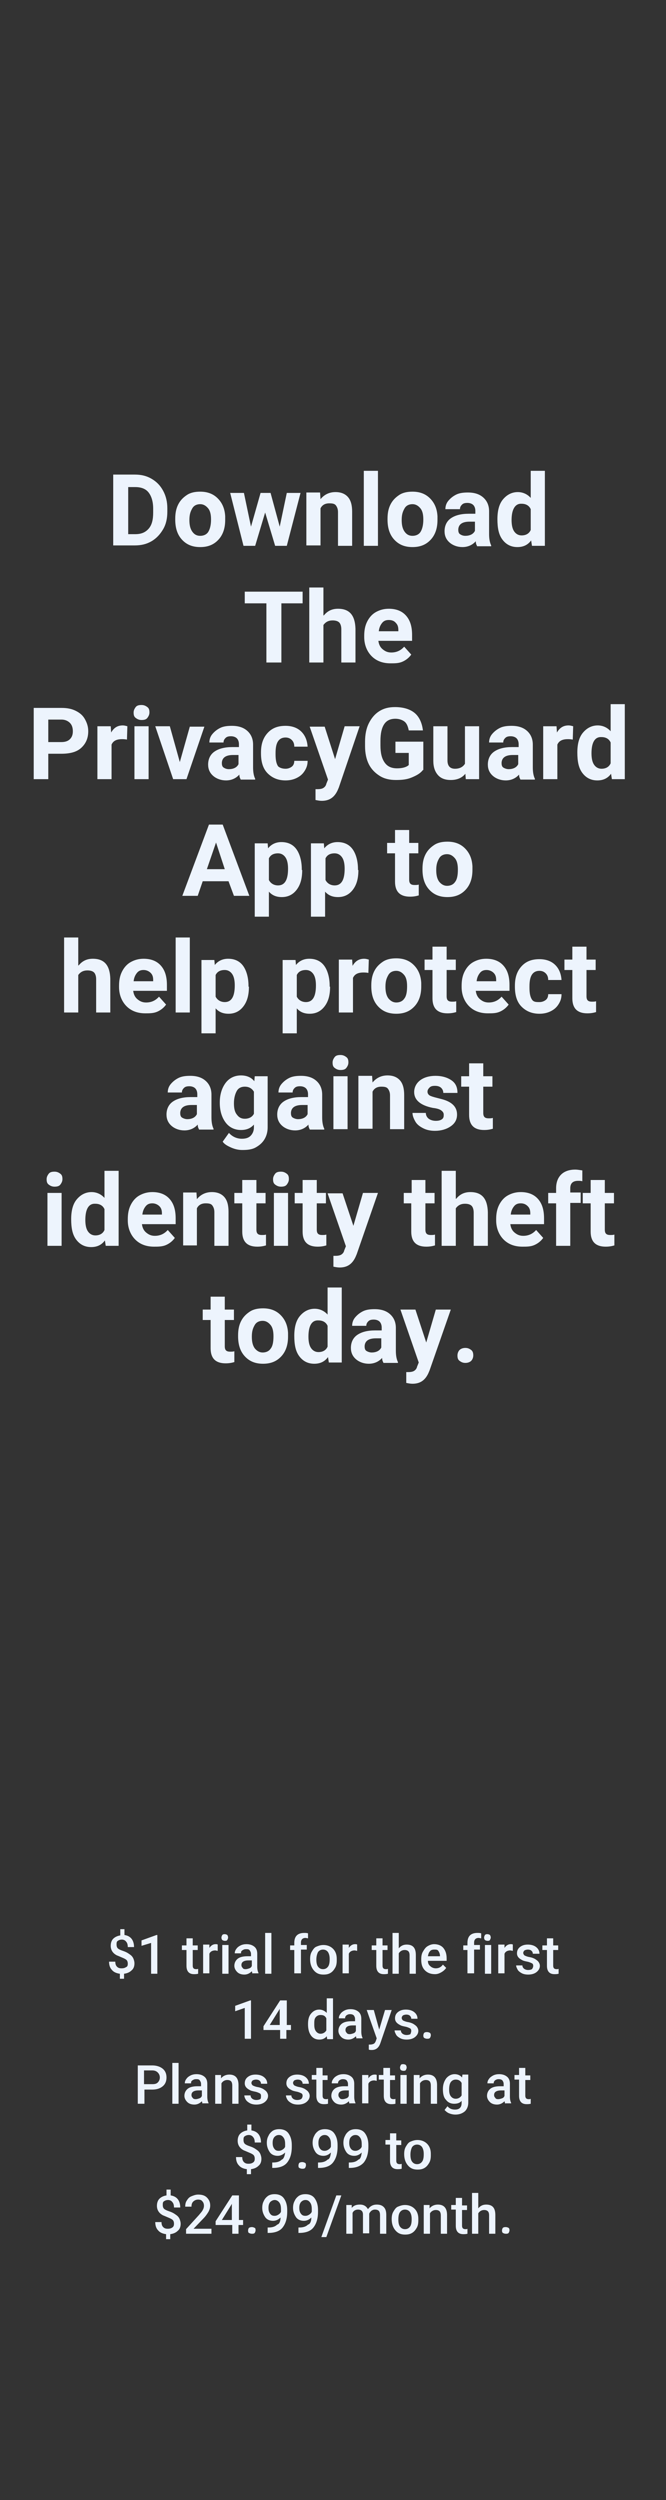 <svg id="Layer_1" xmlns="http://www.w3.org/2000/svg" viewBox="0 0 160 600"><rect x="0" y="0" width="160" height="600" fill="#333333" stroke="none"/><style>.st0{fill:#edf4fd}</style><path class="st0" d="M27.2 131v-17.1h5.2c1.5 0 2.8.3 4 1s2.1 1.6 2.8 2.9 1 2.7 1 4.2v.8c0 1.6-.3 3-1 4.2s-1.6 2.2-2.8 2.9-2.5 1-4 1h-5.2zm3.6-14.2v11.4h1.7c1.4 0 2.4-.4 3.2-1.3s1.1-2.2 1.1-3.9v-.9c0-1.7-.4-3-1.1-3.9s-1.8-1.3-3.2-1.3h-1.7zM42.1 124.5c0-1.3.2-2.4.7-3.4s1.2-1.7 2.1-2.3 2-.8 3.2-.8c1.7 0 3.1.5 4.2 1.6s1.7 2.5 1.8 4.3v.9c0 1.9-.5 3.5-1.6 4.7s-2.5 1.8-4.4 1.8-3.3-.6-4.4-1.8-1.6-2.8-1.6-4.8v-.2zm3.4.3c0 1.2.2 2.1.7 2.8s1.1 1 1.9 1c.8 0 1.5-.3 1.9-.9s.7-1.6.7-3c0-1.2-.2-2.1-.7-2.7s-1.1-1-1.9-1c-.8 0-1.5.3-1.9 1s-.7 1.4-.7 2.8zM67.2 126.4l1.7-8.1h3.3L68.9 131h-2.8l-2.4-8-2.4 8h-2.8l-3.2-12.7h3.3l1.7 8.1 2.3-8.1H65l2.2 8.1zM76.9 118.3l.1 1.5c.9-1.1 2.1-1.7 3.6-1.7 1.3 0 2.3.4 3 1.2s1 2 1 3.5v8.2h-3.4v-8.1c0-.7-.2-1.2-.5-1.6s-.8-.5-1.6-.5c-1 0-1.7.4-2.1 1.2v8.9h-3.4v-12.7h3.3zM90.8 131h-3.4v-18h3.4v18zM93.1 124.5c0-1.3.2-2.4.7-3.4s1.2-1.7 2.1-2.3 2-.8 3.2-.8c1.7 0 3.1.5 4.2 1.6s1.7 2.5 1.8 4.3v.9c0 1.9-.5 3.5-1.6 4.7s-2.5 1.8-4.4 1.8-3.3-.6-4.4-1.8-1.6-2.8-1.6-4.8v-.2zm3.4.3c0 1.2.2 2.1.7 2.8s1.1 1 1.9 1c.8 0 1.5-.3 1.9-.9s.7-1.6.7-3c0-1.2-.2-2.1-.7-2.7s-1.1-1-1.9-1c-.8 0-1.5.3-1.9 1s-.7 1.4-.7 2.8zM114.6 131c-.2-.3-.3-.7-.3-1.1-.8.9-1.9 1.4-3.2 1.4-1.2 0-2.3-.4-3.1-1.1s-1.2-1.6-1.2-2.7c0-1.3.5-2.4 1.5-3.1s2.4-1.1 4.3-1.1h1.6v-.7c0-.6-.2-1.1-.5-1.4s-.8-.5-1.4-.5c-.6 0-1 .1-1.3.4s-.5.6-.5 1.1H107c0-.7.2-1.4.7-2s1.1-1.1 1.9-1.5 1.8-.5 2.8-.5c1.6 0 2.8.4 3.7 1.2s1.4 1.9 1.4 3.3v5.5c0 1.2.2 2.1.5 2.7v.2h-3.4zm-2.8-2.4c.5 0 1-.1 1.4-.3s.7-.5.9-.9v-2.2h-1.3c-1.7 0-2.6.6-2.7 1.8v.2c0 .4.1.8.4 1s.7.4 1.3.4zM119.5 124.6c0-2 .4-3.6 1.3-4.7s2.1-1.8 3.6-1.8c1.2 0 2.3.5 3.1 1.4V113h3.4v18h-3.1l-.2-1.3c-.8 1.1-1.9 1.6-3.3 1.6-1.5 0-2.7-.6-3.6-1.8s-1.2-2.8-1.2-4.9zm3.4.2c0 1.2.2 2.1.6 2.7s1 1 1.8 1c1 0 1.8-.4 2.2-1.3v-5c-.4-.9-1.2-1.3-2.2-1.3-1.5-.1-2.4 1.3-2.4 3.9zM72.8 144.8h-5.2V159H64v-14.2h-5.2V142h13.9v2.8zM77.8 147.7c.9-1.1 2-1.6 3.4-1.6 2.8 0 4.1 1.6 4.2 4.8v8.1H82v-8c0-.7-.2-1.3-.5-1.6s-.8-.5-1.6-.5c-1 0-1.7.4-2.2 1.1v9h-3.4v-18h3.4v6.7zM93.8 159.2c-1.9 0-3.4-.6-4.5-1.7s-1.8-2.7-1.8-4.6v-.3c0-1.3.2-2.4.7-3.4s1.2-1.8 2.1-2.3 1.9-.8 3.1-.8c1.7 0 3.1.5 4.1 1.6s1.5 2.6 1.5 4.7v1.4h-8.1c.1.8.4 1.5 1 2s1.2.8 2.1.8c1.3 0 2.3-.5 3.1-1.4l1.7 1.9c-.5.7-1.2 1.3-2.1 1.7s-1.8.4-2.9.4zm-.4-10.4c-.7 0-1.2.2-1.6.7-.4.5-.7 1.1-.8 2h4.7v-.3c0-.8-.2-1.3-.6-1.7-.4-.5-1-.7-1.7-.7zM11.6 181v6H8.1v-17.1h6.7c1.3 0 2.4.2 3.4.7s1.7 1.1 2.2 2 .8 1.8.8 2.9c0 1.7-.6 3-1.7 4s-2.7 1.4-4.8 1.4h-3.1zm0-2.9h3.1c.9 0 1.6-.2 2.1-.7s.7-1.1.7-1.9c0-.8-.2-1.5-.7-2s-1.2-.8-2-.8h-3.2v5.4zM30.5 177.5c-.5-.1-.9-.1-1.2-.1-1.3 0-2.1.4-2.5 1.3v8.3h-3.4v-12.7h3.2l.1 1.5c.7-1.2 1.6-1.7 2.8-1.7.4 0 .7.1 1.1.2l-.1 3.2zM32.1 171c0-.5.2-.9.5-1.3s.8-.5 1.4-.5c.6 0 1 .2 1.4.5s.5.7.5 1.3c0 .5-.2.9-.5 1.3s-.8.5-1.4.5-1-.2-1.4-.5-.5-.7-.5-1.3zm3.6 16h-3.4v-12.7h3.4V187zM43.2 182.9l2.4-8.5h3.5L44.8 187h-3.2l-4.3-12.7h3.5l2.4 8.6zM57.8 187c-.2-.3-.3-.7-.3-1.1-.8.9-1.9 1.4-3.2 1.4-1.2 0-2.3-.4-3.1-1.1s-1.2-1.6-1.2-2.7c0-1.3.5-2.4 1.5-3.1s2.4-1.1 4.3-1.1h1.6v-.7c0-.6-.2-1.1-.5-1.4s-.8-.5-1.4-.5c-.6 0-1 .1-1.3.4s-.5.6-.5 1.1h-3.4c0-.7.2-1.4.7-2s1.1-1.1 1.9-1.5 1.8-.5 2.8-.5c1.6 0 2.8.4 3.7 1.2s1.4 1.9 1.4 3.3v5.5c0 1.2.2 2.1.5 2.7v.2h-3.5zm-2.8-2.4c.5 0 1-.1 1.4-.3s.7-.5.9-.9v-2.2H56c-1.7 0-2.6.6-2.7 1.8v.2c0 .4.1.8.4 1s.7.4 1.3.4zM68.6 184.5c.6 0 1.1-.2 1.5-.5s.6-.8.6-1.4h3.2c0 .9-.2 1.6-.7 2.4s-1.1 1.3-1.9 1.7-1.7.6-2.7.6c-1.8 0-3.2-.6-4.3-1.7s-1.6-2.7-1.6-4.8v-.2c0-2 .5-3.5 1.6-4.7s2.5-1.7 4.3-1.7c1.6 0 2.9.5 3.8 1.4s1.4 2.1 1.5 3.6h-3.2c0-.7-.2-1.2-.6-1.6-.4-.4-.9-.6-1.5-.6-.8 0-1.4.3-1.8.9-.4.6-.6 1.5-.6 2.8v.4c0 1.3.2 2.2.6 2.8.3.3.9.6 1.8.6zM80.5 182.2l2.3-7.9h3.6l-5 14.7-.3.7c-.8 1.7-2 2.5-3.8 2.5-.5 0-1-.1-1.5-.2v-2.6h.5c.6 0 1.1-.1 1.4-.3s.6-.5.7-1l.4-1-4.4-12.7H78l2.5 7.8zM101.6 184.8c-.6.8-1.5 1.3-2.7 1.8s-2.4.6-3.8.6c-1.5 0-2.8-.3-3.9-1s-2-1.6-2.6-2.8-.9-2.7-.9-4.3V178c0-1.7.3-3.2.9-4.4s1.4-2.2 2.5-2.9 2.3-1 3.8-1c2 0 3.6.5 4.7 1.4s1.8 2.4 2 4.2h-3.4c-.2-1-.5-1.7-1-2.1s-1.3-.7-2.2-.7c-1.2 0-2.1.4-2.7 1.3s-.9 2.2-.9 4v1.1c0 1.8.3 3.1 1 4.1s1.7 1.4 3 1.4 2.3-.3 2.8-.8v-2.9H95V178h6.7v6.8zM111.8 185.7c-.8 1-2 1.5-3.5 1.5-1.4 0-2.4-.4-3.1-1.2s-1.1-1.9-1.1-3.4v-8.3h3.4v8.2c0 1.3.6 2 1.8 2 1.1 0 1.9-.4 2.4-1.2v-9h3.4V187h-3.2l-.1-1.3zM125 187c-.2-.3-.3-.7-.3-1.1-.8.9-1.9 1.4-3.2 1.4-1.2 0-2.3-.4-3.1-1.1s-1.2-1.6-1.2-2.7c0-1.3.5-2.4 1.5-3.1s2.4-1.1 4.3-1.1h1.6v-.7c0-.6-.2-1.1-.5-1.4s-.8-.5-1.4-.5c-.6 0-1 .1-1.3.4s-.5.6-.5 1.1h-3.4c0-.7.2-1.4.7-2s1.1-1.1 1.9-1.5 1.8-.5 2.8-.5c1.6 0 2.8.4 3.7 1.2s1.4 1.9 1.4 3.3v5.5c0 1.2.2 2.1.5 2.7v.2H125zm-2.8-2.4c.5 0 1-.1 1.4-.3s.7-.5.9-.9v-2.2h-1.3c-1.7 0-2.6.6-2.7 1.8v.2c0 .4.1.8.4 1s.8.4 1.3.4zM137.6 177.5c-.5-.1-.9-.1-1.2-.1-1.3 0-2.1.4-2.5 1.3v8.3h-3.4v-12.7h3.2l.1 1.5c.7-1.2 1.6-1.7 2.8-1.7.4 0 .7.1 1.1.2l-.1 3.2zM138.7 180.6c0-2 .4-3.6 1.3-4.7s2.1-1.8 3.6-1.8c1.2 0 2.3.5 3.1 1.4V169h3.4v18H147l-.2-1.3c-.8 1.1-1.9 1.6-3.3 1.6-1.5 0-2.7-.6-3.6-1.8s-1.2-2.8-1.2-4.9zm3.4.2c0 1.2.2 2.1.6 2.7s1 1 1.8 1c1 0 1.8-.4 2.2-1.3v-5c-.4-.9-1.2-1.3-2.2-1.3-1.6-.1-2.4 1.3-2.4 3.9zM54.9 211.5h-6.2l-1.2 3.5h-3.7l6.4-17.1h3.3l6.4 17.1h-3.7l-1.3-3.5zm-5.2-2.9H54l-2.1-6.4-2.2 6.4zM72.6 208.8c0 2-.4 3.5-1.3 4.7s-2.1 1.8-3.6 1.8c-1.3 0-2.3-.4-3.1-1.3v6h-3.4v-17.6h3.1l.1 1.2c.8-1 1.9-1.5 3.2-1.5 1.6 0 2.8.6 3.6 1.7s1.3 2.8 1.3 4.8v.2zm-3.4-.3c0-1.2-.2-2.1-.6-2.7s-1-1-1.8-1c-1.1 0-1.8.4-2.2 1.2v5.2c.4.8 1.2 1.3 2.2 1.3 1.6 0 2.4-1.3 2.4-4zM86.1 208.8c0 2-.4 3.5-1.3 4.7s-2.1 1.8-3.6 1.8c-1.3 0-2.3-.4-3.1-1.3v6h-3.4v-17.6h3.1l.1 1.2c.8-1 1.9-1.5 3.2-1.5 1.6 0 2.8.6 3.6 1.7s1.3 2.8 1.3 4.8v.2zm-3.3-.3c0-1.2-.2-2.1-.6-2.7s-1-1-1.8-1c-1.1 0-1.8.4-2.2 1.2v5.2c.4.8 1.2 1.3 2.2 1.3 1.6 0 2.4-1.3 2.4-4zM98.3 199.2v3.1h2.2v2.5h-2.2v6.3c0 .5.1.8.3 1s.5.3 1 .3c.4 0 .7 0 1-.1v2.6c-.7.2-1.3.3-2.1.3-2.4 0-3.6-1.2-3.6-3.6v-6.8H93v-2.5h1.9v-3.1h3.4zM101.5 208.5c0-1.3.2-2.4.7-3.4s1.2-1.7 2.1-2.3 2-.8 3.2-.8c1.7 0 3.1.5 4.2 1.6s1.7 2.5 1.8 4.3v.9c0 1.9-.5 3.5-1.6 4.7s-2.5 1.8-4.4 1.8-3.3-.6-4.4-1.8-1.6-2.8-1.6-4.8v-.2zm3.3.3c0 1.2.2 2.1.7 2.8.5.6 1.1 1 1.9 1 .8 0 1.5-.3 1.9-.9.5-.6.7-1.6.7-3 0-1.2-.2-2.1-.7-2.7s-1.1-1-1.9-1c-.8 0-1.5.3-1.9 1s-.7 1.4-.7 2.8zM18.9 231.7c.9-1.1 2-1.6 3.4-1.6 2.8 0 4.1 1.6 4.2 4.8v8.1h-3.4v-8c0-.7-.2-1.3-.5-1.6s-.8-.5-1.6-.5c-1 0-1.7.4-2.2 1.1v9h-3.4v-18h3.4v6.7zM34.9 243.2c-1.9 0-3.4-.6-4.5-1.7s-1.8-2.7-1.8-4.6v-.3c0-1.3.2-2.4.7-3.4s1.2-1.8 2.1-2.3 1.9-.8 3.1-.8c1.7 0 3.1.5 4.1 1.6s1.5 2.6 1.5 4.7v1.4H32c.1.8.4 1.5 1 2s1.2.8 2.1.8c1.3 0 2.3-.5 3.1-1.4l1.7 1.9c-.5.7-1.2 1.3-2.1 1.7s-1.9.4-2.9.4zm-.4-10.4c-.7 0-1.2.2-1.6.7s-.7 1.1-.8 2h4.7v-.3c0-.8-.2-1.3-.6-1.7s-1-.7-1.7-.7zM45.6 243h-3.4v-18h3.4v18zM59.8 236.8c0 2-.4 3.5-1.3 4.7s-2.1 1.8-3.6 1.8c-1.3 0-2.3-.4-3.1-1.3v6h-3.4v-17.6h3.1l.1 1.2c.8-1 1.9-1.5 3.2-1.5 1.6 0 2.8.6 3.6 1.7s1.3 2.8 1.3 4.8v.2zm-3.4-.3c0-1.2-.2-2.1-.6-2.7s-1-1-1.8-1c-1.1 0-1.8.4-2.2 1.2v5.2c.4.8 1.2 1.3 2.2 1.3 1.6 0 2.4-1.3 2.4-4zM79.3 236.8c0 2-.4 3.5-1.3 4.7s-2.1 1.8-3.6 1.8c-1.3 0-2.3-.4-3.1-1.3v6h-3.4v-17.6H71l.1 1.2c.8-1 1.9-1.5 3.2-1.5 1.6 0 2.8.6 3.6 1.7s1.3 2.8 1.3 4.8v.2zm-3.4-.3c0-1.2-.2-2.1-.6-2.7s-1-1-1.8-1c-1.1 0-1.8.4-2.2 1.2v5.2c.4.8 1.2 1.3 2.2 1.3 1.6 0 2.4-1.3 2.4-4zM88.5 233.5c-.5-.1-.9-.1-1.2-.1-1.3 0-2.1.4-2.5 1.3v8.3h-3.4v-12.7h3.2l.1 1.5c.7-1.2 1.6-1.7 2.8-1.7.4 0 .7.1 1.1.2l-.1 3.2zM89.2 236.5c0-1.3.2-2.4.7-3.4s1.2-1.7 2.1-2.3 2-.8 3.2-.8c1.7 0 3.1.5 4.2 1.6s1.7 2.5 1.8 4.3v.9c0 1.9-.5 3.5-1.6 4.7s-2.5 1.8-4.4 1.8-3.3-.6-4.4-1.8-1.6-2.8-1.6-4.8v-.2zm3.4.3c0 1.2.2 2.1.7 2.8.5.6 1.1 1 1.9 1 .8 0 1.5-.3 1.9-.9.5-.6.7-1.6.7-3 0-1.2-.2-2.1-.7-2.7s-1.1-1-1.9-1c-.8 0-1.5.3-1.9 1s-.7 1.4-.7 2.8zM107.3 227.2v3.1h2.2v2.5h-2.2v6.3c0 .5.1.8.3 1s.5.3 1 .3c.4 0 .7 0 1-.1v2.6c-.7.2-1.3.3-2.1.3-2.4 0-3.6-1.2-3.6-3.6v-6.8H102v-2.5h1.9v-3.1h3.4zM117.2 243.2c-1.9 0-3.4-.6-4.5-1.7s-1.8-2.7-1.8-4.6v-.3c0-1.3.2-2.4.7-3.4s1.2-1.8 2.1-2.3 1.9-.8 3.1-.8c1.7 0 3.1.5 4.1 1.6s1.5 2.6 1.5 4.7v1.4h-8.1c.1.8.4 1.5 1 2s1.2.8 2.1.8c1.3 0 2.3-.5 3.1-1.4l1.7 1.9c-.5.7-1.2 1.3-2.1 1.7s-1.8.4-2.9.4zm-.3-10.4c-.7 0-1.2.2-1.6.7s-.7 1.1-.8 2h4.7v-.3c0-.8-.2-1.3-.6-1.7s-1-.7-1.7-.7zM129.6 240.5c.6 0 1.1-.2 1.5-.5s.6-.8.6-1.4h3.2c0 .9-.2 1.6-.7 2.4s-1.1 1.3-1.9 1.7-1.7.6-2.7.6c-1.8 0-3.2-.6-4.3-1.7s-1.6-2.7-1.6-4.8v-.2c0-2 .5-3.5 1.6-4.7s2.5-1.7 4.3-1.7c1.6 0 2.9.5 3.8 1.4s1.4 2.1 1.5 3.6h-3.2c0-.7-.2-1.2-.6-1.6-.4-.4-.9-.6-1.5-.6-.8 0-1.4.3-1.8.9-.4.6-.6 1.5-.6 2.8v.4c0 1.3.2 2.2.6 2.8s1 .6 1.8.6zM140.9 227.2v3.1h2.2v2.5h-2.2v6.3c0 .5.1.8.3 1s.5.3 1 .3c.4 0 .7 0 1-.1v2.6c-.7.2-1.3.3-2.1.3-2.4 0-3.6-1.2-3.6-3.6v-6.8h-1.9v-2.5h1.9v-3.1h3.4zM47.8 271c-.2-.3-.3-.7-.3-1.1-.8.9-1.9 1.4-3.2 1.4-1.2 0-2.3-.4-3.1-1.1s-1.2-1.6-1.2-2.7c0-1.3.5-2.4 1.5-3.1s2.4-1.1 4.3-1.1h1.6v-.7c0-.6-.2-1.1-.5-1.4s-.8-.5-1.4-.5c-.6 0-1 .1-1.3.4s-.5.6-.5 1.1h-3.4c0-.7.2-1.4.7-2s1.1-1.1 1.9-1.5 1.8-.5 2.8-.5c1.6 0 2.8.4 3.7 1.2s1.4 1.9 1.4 3.3v5.5c0 1.2.2 2.1.5 2.7v.2h-3.5zm-2.8-2.4c.5 0 1-.1 1.4-.3s.7-.5.9-.9v-2.2H46c-1.7 0-2.6.6-2.7 1.8v.2c0 .4.1.8.4 1s.8.4 1.3.4zM52.8 264.6c0-1.9.5-3.5 1.4-4.7s2.2-1.8 3.7-1.8c1.4 0 2.5.5 3.2 1.4l.1-1.2h3.1v12.3c0 1.1-.3 2.1-.8 2.9s-1.2 1.4-2.1 1.9-2 .6-3.2.6c-.9 0-1.8-.2-2.7-.6s-1.6-.8-2-1.4l1.5-2.1c.8.9 1.9 1.4 3.1 1.4.9 0 1.6-.2 2.1-.7s.8-1.2.8-2v-.7c-.8.9-1.8 1.3-3.1 1.3-1.5 0-2.8-.6-3.7-1.8s-1.4-2.8-1.4-4.7v-.1zm3.4.2c0 1.2.2 2.1.7 2.7.5.7 1.1 1 1.9 1 1 0 1.8-.4 2.2-1.2V262c-.5-.8-1.2-1.2-2.2-1.2-.8 0-1.5.3-1.9 1s-.7 1.7-.7 3zM74.4 271c-.2-.3-.3-.7-.3-1.1-.8.9-1.9 1.4-3.2 1.4-1.2 0-2.3-.4-3.1-1.1s-1.2-1.6-1.2-2.7c0-1.3.5-2.4 1.5-3.1s2.4-1.1 4.3-1.1H74v-.7c0-.6-.2-1.1-.5-1.4s-.8-.5-1.4-.5c-.6 0-1 .1-1.3.4s-.5.6-.5 1.1h-3.4c0-.7.2-1.4.7-2s1.1-1.1 1.9-1.5 1.8-.5 2.8-.5c1.6 0 2.8.4 3.7 1.2s1.4 1.9 1.4 3.3v5.5c0 1.2.2 2.1.5 2.7v.2h-3.5zm-2.8-2.4c.5 0 1-.1 1.4-.3s.7-.5.9-.9v-2.2h-1.3c-1.7 0-2.6.6-2.7 1.8v.2c0 .4.1.8.4 1s.8.4 1.3.4zM79.9 255c0-.5.2-.9.5-1.3s.8-.5 1.4-.5c.6 0 1 .2 1.4.5s.5.7.5 1.3c0 .5-.2.9-.5 1.3s-.8.5-1.4.5-1-.2-1.4-.5-.5-.7-.5-1.3zm3.6 16h-3.4v-12.7h3.4V271zM89.4 258.3l.1 1.5c.9-1.1 2.1-1.7 3.6-1.7 1.3 0 2.3.4 3 1.2s1 2 1 3.5v8.2h-3.4v-8.1c0-.7-.2-1.2-.5-1.6s-.8-.5-1.6-.5c-1 0-1.7.4-2.1 1.2v8.9h-3.4v-12.7h3.3zM106.6 267.5c0-.4-.2-.7-.6-1s-1.1-.5-2-.6c-3-.6-4.5-1.9-4.5-3.8 0-1.1.5-2.1 1.4-2.8s2.2-1.1 3.7-1.1c1.6 0 2.9.4 3.9 1.1s1.4 1.7 1.4 3h-3.4c0-.5-.2-.9-.5-1.2s-.8-.5-1.5-.5c-.6 0-1 .1-1.3.4s-.5.6-.5 1 .2.7.5.9 1 .4 1.8.6 1.6.4 2.1.6c1.8.7 2.7 1.8 2.7 3.4 0 1.2-.5 2.1-1.5 2.8s-2.3 1.1-3.8 1.1c-1.1 0-2-.2-2.8-.6s-1.5-.9-1.9-1.6-.7-1.4-.7-2.1h3.2c0 .6.3 1.1.7 1.4s1 .5 1.7.5c.6 0 1.1-.1 1.5-.4s.4-.7.4-1.1zM116.1 255.2v3.1h2.2v2.5h-2.2v6.3c0 .5.1.8.3 1s.5.3 1 .3c.4 0 .7 0 1-.1v2.6c-.7.2-1.3.3-2.1.3-2.4 0-3.6-1.2-3.6-3.6v-6.8h-1.9v-2.5h1.9v-3.1h3.4zM11.2 283c0-.5.2-.9.5-1.3s.8-.5 1.4-.5c.6 0 1 .2 1.4.5s.5.7.5 1.3c0 .5-.2.9-.5 1.3s-.8.5-1.4.5-1-.2-1.4-.5-.5-.7-.5-1.3zm3.6 16h-3.4v-12.7h3.4V299zM17.1 292.6c0-2 .4-3.6 1.3-4.7s2.1-1.8 3.6-1.8c1.2 0 2.3.5 3.1 1.4V281h3.4v18h-3.1l-.2-1.3c-.8 1.1-1.9 1.6-3.3 1.6-1.5 0-2.7-.6-3.6-1.8s-1.2-2.8-1.2-4.9zm3.4.2c0 1.2.2 2.1.6 2.7.4.6 1 1 1.8 1 1 0 1.8-.4 2.2-1.3v-5c-.4-.9-1.2-1.3-2.2-1.3-1.6-.1-2.4 1.3-2.4 3.9zM37 299.2c-1.9 0-3.4-.6-4.5-1.7s-1.8-2.7-1.8-4.6v-.3c0-1.3.2-2.4.7-3.4s1.2-1.8 2.1-2.3 1.9-.8 3.1-.8c1.7 0 3.1.5 4.1 1.6s1.5 2.6 1.5 4.7v1.4h-8.1c.1.8.4 1.5 1 2s1.2.8 2.1.8c1.3 0 2.3-.5 3.1-1.4l1.7 1.9c-.5.7-1.2 1.3-2.1 1.7s-1.9.4-2.9.4zm-.4-10.4c-.7 0-1.2.2-1.6.7s-.7 1.1-.8 2h4.7v-.3c0-.8-.2-1.3-.6-1.7s-1-.7-1.7-.7zM47.2 286.3l.1 1.5c.9-1.1 2.1-1.7 3.6-1.7 1.3 0 2.3.4 3 1.2s1 2 1 3.5v8.2h-3.4v-8.1c0-.7-.2-1.2-.5-1.6s-.8-.5-1.6-.5c-1 0-1.7.4-2.1 1.2v8.9H44v-12.7h3.2zM61.6 283.2v3.1h2.2v2.5h-2.2v6.3c0 .5.1.8.3 1s.5.3 1 .3c.4 0 .7 0 1-.1v2.6c-.7.2-1.3.3-2.1.3-2.4 0-3.6-1.2-3.6-3.6v-6.8h-1.9v-2.5h1.9v-3.1h3.4zM65.6 283c0-.5.2-.9.5-1.3s.8-.5 1.4-.5c.6 0 1 .2 1.4.5s.5.7.5 1.3c0 .5-.2.9-.5 1.3s-.8.5-1.4.5-1-.2-1.4-.5-.5-.7-.5-1.3zm3.6 16h-3.4v-12.7h3.4V299zM76.1 283.2v3.1h2.2v2.5h-2.2v6.3c0 .5.1.8.3 1s.5.3 1 .3c.4 0 .7 0 1-.1v2.6c-.7.2-1.3.3-2.1.3-2.4 0-3.6-1.2-3.6-3.6v-6.8h-1.9v-2.5h1.9v-3.1h3.4zM84.9 294.2l2.3-7.9h3.6L85.7 301l-.3.7c-.8 1.7-2 2.5-3.8 2.5-.5 0-1-.1-1.5-.2v-2.6h.5c.6 0 1.1-.1 1.4-.3s.6-.5.7-1l.4-1-4.4-12.7h3.6l2.6 7.8zM102.2 283.2v3.1h2.2v2.5h-2.2v6.3c0 .5.1.8.3 1s.5.3 1 .3c.4 0 .7 0 1-.1v2.6c-.7.2-1.3.3-2.1.3-2.4 0-3.6-1.2-3.6-3.6v-6.8H97v-2.5h1.9v-3.1h3.3zM109.6 287.7c.9-1.1 2-1.6 3.4-1.6 2.8 0 4.1 1.6 4.2 4.8v8.1h-3.4v-8c0-.7-.2-1.3-.5-1.6s-.8-.5-1.6-.5c-1 0-1.7.4-2.2 1.1v9h-3.4v-18h3.4v6.7zM125.5 299.2c-1.9 0-3.4-.6-4.5-1.7s-1.8-2.7-1.8-4.6v-.3c0-1.3.2-2.4.7-3.4s1.2-1.8 2.1-2.3 1.9-.8 3.1-.8c1.7 0 3.1.5 4.1 1.6s1.5 2.6 1.5 4.7v1.4h-8.1c.1.8.4 1.5 1 2s1.2.8 2.1.8c1.3 0 2.3-.5 3.1-1.4l1.7 1.9c-.5.7-1.2 1.3-2.1 1.7s-1.8.4-2.9.4zm-.4-10.4c-.7 0-1.2.2-1.6.7s-.7 1.1-.8 2h4.7v-.3c0-.8-.2-1.3-.6-1.7s-.9-.7-1.7-.7zM133.6 299v-10.2h-1.9v-2.5h1.9v-1.1c0-1.4.4-2.5 1.2-3.3s2-1.2 3.4-1.2c.5 0 1 .1 1.7.2v2.6c-.3-.1-.6-.1-1-.1-1.3 0-1.9.6-1.9 1.8v1h2.5v2.5H137V299h-3.4zM145.3 283.2v3.1h2.2v2.5h-2.2v6.3c0 .5.1.8.3 1s.5.3 1 .3c.4 0 .7 0 1-.1v2.6c-.7.2-1.3.3-2.1.3-2.4 0-3.6-1.2-3.6-3.6v-6.8H140v-2.5h1.9v-3.1h3.4zM54 311.2v3.1h2.2v2.5H54v6.3c0 .5.1.8.3 1s.5.3 1 .3c.4 0 .7 0 1-.1v2.6c-.7.2-1.3.3-2.1.3-2.4 0-3.6-1.2-3.6-3.6v-6.8h-1.9v-2.5h1.9v-3.1H54zM57.2 320.5c0-1.3.2-2.4.7-3.4s1.2-1.7 2.1-2.3 2-.8 3.2-.8c1.7 0 3.1.5 4.2 1.6s1.7 2.5 1.8 4.3v.9c0 1.9-.5 3.5-1.6 4.7s-2.5 1.8-4.4 1.8-3.3-.6-4.4-1.8-1.6-2.8-1.6-4.8v-.2zm3.3.3c0 1.2.2 2.1.7 2.8.5.6 1.1 1 1.9 1 .8 0 1.5-.3 1.9-.9.5-.6.7-1.6.7-3 0-1.2-.2-2.1-.7-2.7s-1.1-1-1.9-1c-.8 0-1.5.3-1.9 1s-.7 1.4-.7 2.8zM70.7 320.6c0-2 .4-3.6 1.3-4.7s2.1-1.8 3.6-1.8c1.2 0 2.3.5 3.1 1.4V309h3.4v18H79l-.2-1.3c-.8 1.1-1.9 1.6-3.3 1.6-1.5 0-2.7-.6-3.6-1.8s-1.2-2.8-1.2-4.9zm3.4.2c0 1.2.2 2.1.6 2.7.4.6 1 1 1.8 1 1 0 1.8-.4 2.2-1.3v-5c-.4-.9-1.2-1.3-2.2-1.3-1.6-.1-2.4 1.3-2.4 3.9zM92.1 327c-.2-.3-.3-.7-.3-1.1-.8.9-1.9 1.4-3.2 1.4-1.2 0-2.3-.4-3.1-1.1s-1.2-1.6-1.2-2.7c0-1.3.5-2.4 1.5-3.1s2.4-1.1 4.3-1.1h1.6v-.7c0-.6-.2-1.1-.5-1.4s-.8-.5-1.4-.5c-.6 0-1 .1-1.3.4s-.5.6-.5 1.1h-3.4c0-.7.2-1.4.7-2s1.1-1.1 1.9-1.5 1.8-.5 2.8-.5c1.6 0 2.8.4 3.7 1.2s1.4 1.9 1.4 3.3v5.5c0 1.2.2 2.1.5 2.7v.2h-3.5zm-2.8-2.4c.5 0 1-.1 1.4-.3s.7-.5.9-.9v-2.2h-1.3c-1.7 0-2.6.6-2.7 1.8v.2c0 .4.1.8.4 1s.8.4 1.3.4zM102.4 322.2l2.3-7.9h3.6l-5.1 14.6-.3.7c-.8 1.7-2 2.5-3.8 2.5-.5 0-1-.1-1.5-.2v-2.6h.5c.6 0 1.1-.1 1.4-.3s.6-.5.7-1l.4-1-4.4-12.7h3.6l2.6 7.9zM109.9 325.3c0-.5.2-1 .5-1.3s.8-.5 1.4-.5c.6 0 1 .2 1.4.5s.5.8.5 1.3-.2 1-.5 1.3-.8.5-1.4.5c-.6 0-1-.2-1.4-.5s-.5-.7-.5-1.3z"/><g><path class="st0" d="M30.7 471.3c0-.4-.1-.7-.3-.9-.2-.2-.6-.4-1.1-.6s-.9-.4-1.2-.5c-1-.5-1.5-1.3-1.5-2.3 0-.7.2-1.3.6-1.7s1-.7 1.7-.8V463h1v1.4c.7.1 1.3.4 1.7.9s.6 1.2.6 2h-1.5c0-.5-.1-1-.4-1.3-.2-.3-.6-.5-1-.5s-.7.1-1 .3-.3.5-.3.9.1.7.3.9c.2.2.6.4 1.2.6s1 .4 1.3.6c.3.2.6.4.8.6s.4.5.5.8c.1.3.2.6.2 1 0 .7-.2 1.3-.7 1.7-.4.4-1 .7-1.8.8v1.2h-1v-1.2c-.8-.1-1.5-.4-1.9-.9-.5-.5-.7-1.2-.7-2h1.5c0 .5.1.9.4 1.2.3.3.6.4 1.1.4.5 0 .8-.1 1.1-.3.3-.1.4-.4.4-.8zM37.8 473.7h-1.5v-7.4l-2.3.7v-1.3l3.6-1.3h.2v9.3zM46.3 465.2v1.7h1.2v1.1h-1.2v3.8c0 .3.1.5.2.6.1.1.3.2.6.2.2 0 .4 0 .5-.1v1.2c-.4.1-.7.1-1 .1-1.2 0-1.8-.7-1.8-2V468h-1.1v-1.1h1.1v-1.7h1.5zM52.3 468.2c-.2 0-.4-.1-.6-.1-.7 0-1.2.3-1.4.8v4.7h-1.5v-6.9h1.5v.8c.4-.6.9-.9 1.5-.9.2 0 .4 0 .5.1v1.5zM53.2 465c0-.2.1-.4.2-.6.2-.2.4-.2.6-.2s.5.1.6.2.2.4.2.6c0 .2-.1.4-.2.6s-.4.2-.6.2-.5-.1-.6-.2c-.1-.1-.2-.3-.2-.6zm1.7 8.7h-1.5v-6.9h1.5v6.9zM60.7 473.7c-.1-.1-.1-.3-.2-.6-.5.5-1.1.8-1.8.8s-1.3-.2-1.7-.6c-.4-.4-.7-.9-.7-1.5 0-.7.3-1.3.8-1.7.5-.4 1.3-.6 2.3-.6h.9v-.5c0-.4-.1-.6-.3-.9s-.5-.3-.9-.3-.6.1-.9.3-.3.4-.3.7h-1.5c0-.4.1-.7.4-1.1s.6-.6 1-.8c.4-.2.9-.3 1.4-.3.8 0 1.4.2 1.9.6s.7 1 .7 1.7v3.1c0 .6.1 1.1.3 1.5v.1h-1.4zm-1.7-1.1c.3 0 .6-.1.9-.2.3-.1.5-.3.6-.6v-1.3h-.8c-.6 0-1 .1-1.3.3-.3.2-.4.5-.4.8 0 .3.1.5.3.7.1.2.3.3.7.3zM65.2 473.7h-1.5v-9.8h1.5v9.8zM70.7 473.7V468h-1v-1.1h1v-.6c0-.8.2-1.4.6-1.8.4-.4 1-.6 1.8-.6.3 0 .6 0 .9.1v1.2c-.2 0-.4-.1-.6-.1-.7 0-1.1.4-1.1 1.1v.6h1.4v1.1h-1.4v5.7h-1.6zM74.5 470.2c0-.7.1-1.3.4-1.8.3-.5.6-1 1.1-1.2s1-.4 1.7-.4c.9 0 1.7.3 2.3.9.6.6.9 1.4.9 2.4v.4c0 .7-.1 1.3-.4 1.8-.3.5-.6.9-1.1 1.2-.5.3-1 .4-1.7.4-1 0-1.7-.3-2.3-1-.6-.7-.9-1.6-.9-2.7zm1.5.1c0 .7.1 1.3.4 1.7.3.4.7.6 1.2.6s.9-.2 1.2-.6c.3-.4.4-1 .4-1.8 0-.7-.1-1.2-.4-1.7-.3-.4-.7-.6-1.2-.6s-.9.2-1.2.6c-.2.4-.4 1-.4 1.8zM85.8 468.2c-.2 0-.4-.1-.6-.1-.7 0-1.2.3-1.4.8v4.7h-1.5v-6.9h1.5v.8c.4-.6.9-.9 1.5-.9.2 0 .4 0 .5.1v1.5zM91.9 465.2v1.7h1.2v1.1h-1.2v3.8c0 .3.1.5.2.6.1.1.3.2.6.2.2 0 .4 0 .5-.1v1.2c-.4.1-.7.1-1 .1-1.2 0-1.8-.7-1.8-2V468h-1.1v-1.1h1.1v-1.7h1.5zM95.8 467.6c.5-.6 1.1-.9 1.9-.9 1.5 0 2.2.8 2.2 2.5v4.5h-1.5v-4.4c0-.5-.1-.8-.3-1-.2-.2-.5-.3-.9-.3-.6 0-1.1.3-1.4.8v4.9h-1.5v-9.8h1.5v3.7zM104.5 473.8c-1 0-1.8-.3-2.4-.9-.6-.6-.9-1.4-.9-2.5v-.2c0-.7.1-1.3.4-1.8.3-.5.6-1 1.1-1.3.5-.3 1-.5 1.6-.5.9 0 1.7.3 2.2.9.5.6.8 1.4.8 2.5v.6h-4.5c0 .6.2 1 .6 1.3.3.3.8.5 1.3.5.7 0 1.3-.3 1.7-.9l.8.8c-.3.4-.6.7-1.1 1s-1 .5-1.6.5zm-.2-5.9c-.4 0-.8.1-1 .4-.3.3-.4.7-.5 1.2h2.9v-.1c0-.5-.2-.9-.4-1.2s-.5-.3-1-.3zM112.3 473.7V468h-1v-1.1h1v-.6c0-.8.2-1.4.6-1.8.4-.4 1-.6 1.8-.6.3 0 .6 0 .9.1v1.2c-.2 0-.4-.1-.6-.1-.7 0-1.1.4-1.1 1.1v.6h1.4v1.1h-1.4v5.7h-1.6zM116.3 465c0-.2.1-.4.2-.6.2-.2.4-.2.6-.2s.5.1.6.2.2.4.2.6c0 .2-.1.4-.2.6s-.4.2-.6.2-.5-.1-.6-.2c-.1-.1-.2-.3-.2-.6zm1.7 8.7h-1.5v-6.9h1.5v6.9zM123.2 468.2c-.2 0-.4-.1-.6-.1-.7 0-1.2.3-1.4.8v4.7h-1.5v-6.9h1.5v.8c.4-.6.9-.9 1.5-.9.2 0 .4 0 .5.1v1.5zM128.1 471.8c0-.3-.1-.5-.3-.6-.2-.1-.6-.3-1.1-.4-.5-.1-1-.2-1.3-.4-.8-.4-1.2-.9-1.2-1.6 0-.6.2-1.1.7-1.5.5-.4 1.1-.6 1.9-.6.8 0 1.5.2 2 .6s.8.9.8 1.6H128c0-.3-.1-.5-.3-.7-.2-.2-.5-.3-.9-.3-.3 0-.6.1-.8.2-.2.2-.3.4-.3.6 0 .2.1.4.3.6.2.1.6.3 1.2.4.6.1 1.1.3 1.4.5.3.2.6.4.8.7.2.3.3.6.3.9 0 .6-.3 1.1-.8 1.5-.5.4-1.2.6-2 .6-.6 0-1.1-.1-1.5-.3-.4-.2-.8-.5-1-.8-.2-.4-.4-.7-.4-1.1h1.5c0 .4.2.6.4.8.3.2.6.3 1 .3s.7-.1.9-.2c.2-.3.3-.5.3-.8zM132.9 465.2v1.7h1.2v1.1h-1.2v3.8c0 .3.1.5.2.6s.3.2.6.2c.2 0 .4 0 .5-.1v1.2c-.4.1-.7.1-1 .1-1.2 0-1.8-.7-1.8-2V468h-1.1v-1.1h1.1v-1.7h1.5zM60.3 489.3h-1.5v-7.4l-2.3.8v-1.3l3.6-1.3h.2v9.2zM68.8 486h1.1v1.2h-1.1v2.1h-1.5v-2.1h-4v-.9l4-6.2h1.6v5.9zm-4 0h2.4v-3.9l-.1.2-2.3 3.7zM74 485.8c0-1.1.2-1.9.7-2.5.5-.6 1.1-1 2-1 .7 0 1.3.3 1.8.8v-3.5H80v9.8h-1.4l-.1-.7c-.5.6-1.1.8-1.8.8-.8 0-1.5-.3-2-1s-.7-1.6-.7-2.7zm1.5.1c0 .7.1 1.2.4 1.6.3.4.7.6 1.1.6.6 0 1.1-.3 1.4-.8v-2.9c-.3-.6-.7-.8-1.4-.8-.5 0-.9.2-1.2.6s-.3.9-.3 1.7zM85.7 489.3c-.1-.1-.1-.3-.2-.6-.5.5-1.1.8-1.8.8s-1.3-.2-1.7-.6c-.4-.4-.7-.9-.7-1.5 0-.7.3-1.3.8-1.7.5-.4 1.3-.6 2.3-.6h.9v-.5c0-.4-.1-.6-.3-.9-.2-.2-.5-.3-.9-.3s-.6.1-.9.3c-.2.2-.3.4-.3.7h-1.5c0-.4.1-.7.4-1.1.2-.3.6-.6 1-.8.4-.2.9-.3 1.4-.3.8 0 1.4.2 1.9.6.5.4.7 1 .7 1.7v3.1c0 .6.1 1.1.3 1.5v.1h-1.4zm-1.7-1.1c.3 0 .6-.1.9-.2s.5-.3.6-.6v-1.3h-.8c-.6 0-1 .1-1.3.3-.3.2-.4.5-.4.8 0 .3.1.5.3.7.1.2.4.3.7.3zM91.1 487.1l1.4-4.7h1.6l-2.7 7.9c-.4 1.2-1.1 1.7-2.1 1.7-.2 0-.5 0-.7-.1v-1.2h.3c.4 0 .7-.1.9-.2.2-.1.4-.4.5-.7l.2-.6-2.4-6.8h1.7l1.3 4.7zM98.8 487.4c0-.3-.1-.5-.3-.6-.2-.1-.6-.3-1.1-.4-.5-.1-1-.2-1.3-.4-.8-.4-1.2-.9-1.2-1.6 0-.6.2-1.1.7-1.5.5-.4 1.1-.6 1.9-.6.8 0 1.5.2 2 .6s.8.9.8 1.6h-1.5c0-.3-.1-.5-.3-.7-.2-.2-.5-.3-.9-.3-.3 0-.6.1-.8.2-.2.2-.3.4-.3.6 0 .2.1.4.3.6.2.1.6.3 1.2.4.6.1 1.1.3 1.4.5.3.2.6.4.8.7.2.3.3.6.3.9 0 .6-.3 1.1-.8 1.5-.5.4-1.2.6-2 .6-.6 0-1.1-.1-1.5-.3-.4-.2-.8-.5-1-.8-.2-.4-.4-.7-.4-1.1h1.5c0 .4.2.6.4.8.3.2.6.3 1 .3s.7-.1.9-.2c.1-.3.2-.5.2-.8zM102.6 487.7c.3 0 .5.1.7.2.2.2.2.4.2.6 0 .2-.1.4-.2.6-.2.2-.4.2-.7.2-.3 0-.5-.1-.7-.2-.2-.2-.2-.4-.2-.6 0-.2.1-.5.2-.6.2-.2.5-.2.7-.2zM34.7 501.5v3.4h-1.6v-9.2h3.5c1 0 1.9.3 2.5.8.6.5.9 1.2.9 2.1 0 .9-.3 1.6-.9 2.1-.6.5-1.4.8-2.5.8h-1.9zm0-1.3h1.9c.6 0 1-.1 1.3-.4s.5-.7.5-1.2-.2-.9-.5-1.2c-.3-.3-.7-.5-1.3-.5h-2v3.3zM42.9 504.9h-1.5v-9.8h1.5v9.8zM48.7 504.9c-.1-.1-.1-.3-.2-.6-.5.5-1.1.8-1.8.8s-1.3-.2-1.7-.6c-.4-.4-.7-.9-.7-1.5 0-.7.3-1.3.8-1.7.5-.4 1.3-.6 2.3-.6h.9v-.5c0-.4-.1-.6-.3-.9s-.5-.3-.9-.3-.6.1-.9.3-.3.4-.3.7h-1.5c0-.4.1-.7.4-1.1s.6-.6 1-.8c.4-.2.9-.3 1.4-.3.8 0 1.4.2 1.9.6s.7 1 .7 1.7v3.1c0 .6.1 1.1.3 1.5v.1h-1.4zm-1.7-1.1c.3 0 .6-.1.9-.2.3-.1.5-.3.6-.6v-1.3h-.8c-.6 0-1 .1-1.3.3-.3.2-.4.5-.4.8 0 .3.1.5.3.7.1.2.4.3.7.3zM53.1 498v.8c.5-.6 1.2-.9 2-.9 1.4 0 2.2.8 2.2 2.5v4.5h-1.5v-4.4c0-.4-.1-.8-.3-1-.2-.2-.5-.3-.9-.3-.6 0-1.1.3-1.4.8v4.9h-1.5V498h1.4zM62.7 503c0-.3-.1-.5-.3-.6-.2-.1-.6-.3-1.1-.4-.5-.1-1-.2-1.3-.4-.8-.4-1.2-.9-1.2-1.6 0-.6.2-1.1.7-1.5s1.1-.6 1.9-.6c.8 0 1.5.2 2 .6.5.4.8.9.8 1.6h-1.5c0-.3-.1-.5-.3-.7-.2-.2-.5-.3-.9-.3-.3 0-.6.1-.8.2-.2.2-.3.4-.3.6 0 .2.1.4.3.6.2.1.6.3 1.2.4.6.1 1.1.3 1.4.5.3.2.6.4.8.7.2.3.3.6.3.9 0 .6-.3 1.1-.8 1.5s-1.2.6-2 .6c-.6 0-1.1-.1-1.5-.3s-.8-.5-1-.8-.4-.7-.4-1.1h1.5c0 .4.2.6.4.8.3.2.6.3 1 .3s.7-.1.9-.2.2-.5.2-.8zM72.7 503c0-.3-.1-.5-.3-.6-.2-.1-.6-.3-1.1-.4-.5-.1-1-.2-1.3-.4-.8-.4-1.2-.9-1.2-1.6 0-.6.2-1.1.7-1.5s1.1-.6 1.9-.6c.8 0 1.5.2 2 .6.5.4.8.9.8 1.6h-1.5c0-.3-.1-.5-.3-.7-.2-.2-.5-.3-.9-.3-.3 0-.6.1-.8.2-.2.2-.3.4-.3.6 0 .2.1.4.3.6.2.1.6.3 1.2.4.6.1 1.1.3 1.4.5.3.2.6.4.8.7.2.3.3.6.3.9 0 .6-.3 1.1-.8 1.5s-1.2.6-2 .6c-.6 0-1.1-.1-1.5-.3s-.8-.5-1-.8-.4-.7-.4-1.1H70c0 .4.2.6.4.8.3.2.6.3 1 .3s.7-.1.9-.2.4-.5.4-.8zM77.5 496.4v1.7h1.2v1.1h-1.2v3.8c0 .3.1.5.2.6.1.1.3.2.6.2.2 0 .4 0 .5-.1v1.2c-.4.1-.7.1-1 .1-1.2 0-1.8-.7-1.8-2v-3.9h-1.1V498H76v-1.7h1.5zM84 504.9c-.1-.1-.1-.3-.2-.6-.5.5-1.1.8-1.8.8s-1.3-.2-1.7-.6c-.4-.4-.7-.9-.7-1.5 0-.7.3-1.3.8-1.7.5-.4 1.3-.6 2.3-.6h.9v-.5c0-.4-.1-.6-.3-.9-.2-.2-.5-.3-.9-.3s-.6.1-.9.3c-.2.2-.3.4-.3.7h-1.5c0-.4.1-.7.4-1.1s.6-.6 1-.8c.4-.2.9-.3 1.4-.3.8 0 1.4.2 1.9.6.5.4.7 1 .7 1.7v3.1c0 .6.1 1.1.3 1.5v.1H84zm-1.7-1.1c.3 0 .6-.1.9-.2s.5-.3.6-.6v-1.3H83c-.6 0-1 .1-1.3.3-.3.2-.4.5-.4.8 0 .3.1.5.3.7.1.2.3.3.7.3zM90.5 499.4c-.2 0-.4-.1-.6-.1-.7 0-1.2.3-1.4.8v4.7H87V498h1.5v.8c.4-.6.9-.9 1.5-.9.2 0 .4 0 .5.1v1.4zM93.7 496.4v1.7h1.2v1.1h-1.2v3.8c0 .3.1.5.2.6s.3.2.6.2c.2 0 .4 0 .5-.1v1.2c-.4.1-.7.1-1 .1-1.2 0-1.8-.7-1.8-2v-3.9H91V498h1.1v-1.7h1.6zM96.1 496.2c0-.2.1-.4.2-.6s.4-.2.6-.2.5.1.6.2.2.4.2.6c0 .2-.1.4-.2.6s-.4.2-.6.2-.5-.1-.6-.2-.2-.3-.2-.6zm1.6 8.7h-1.5V498h1.5v6.9zM100.8 498v.8c.5-.6 1.2-.9 2-.9 1.4 0 2.2.8 2.2 2.5v4.5h-1.5v-4.4c0-.4-.1-.8-.3-1-.2-.2-.5-.3-.9-.3-.6 0-1.1.3-1.4.8v4.9h-1.5V498h1.4zM106.4 501.4c0-1.1.3-1.9.8-2.6.5-.6 1.2-1 2-1s1.4.3 1.8.8l.1-.7h1.4v6.7c0 .9-.3 1.6-.8 2.1-.6.5-1.3.8-2.3.8-.5 0-1-.1-1.5-.3-.5-.2-.8-.5-1.1-.8l.7-.9c.5.6 1.1.8 1.8.8.5 0 .9-.1 1.2-.4.3-.3.4-.7.4-1.2v-.5c-.4.5-1 .7-1.8.7s-1.5-.3-2-1c-.5-.5-.7-1.4-.7-2.5zm1.5.1c0 .7.1 1.2.4 1.6s.7.6 1.2.6c.6 0 1.1-.3 1.4-.8v-3c-.3-.5-.7-.8-1.4-.8-.5 0-.9.2-1.2.6s-.4 1.1-.4 1.8zM121.4 504.9c-.1-.1-.1-.3-.2-.6-.5.5-1.1.8-1.8.8s-1.3-.2-1.7-.6c-.4-.4-.7-.9-.7-1.5 0-.7.3-1.3.8-1.7.5-.4 1.3-.6 2.3-.6h.9v-.5c0-.4-.1-.6-.3-.9-.2-.2-.5-.3-.9-.3s-.6.1-.9.3c-.2.2-.3.4-.3.7h-1.5c0-.4.1-.7.4-1.1.2-.3.6-.6 1-.8.4-.2.9-.3 1.4-.3.8 0 1.4.2 1.9.6.5.4.7 1 .7 1.7v3.1c0 .6.1 1.1.3 1.5v.1h-1.4zm-1.7-1.1c.3 0 .6-.1.9-.2s.5-.3.6-.6v-1.3h-.8c-.6 0-1 .1-1.3.3-.3.2-.4.5-.4.8 0 .3.1.5.3.7.1.2.3.3.7.3zM126.2 496.4v1.7h1.2v1.1h-1.2v3.8c0 .3.1.5.2.6s.3.2.6.2c.2 0 .4 0 .5-.1v1.2c-.4.1-.7.1-1 .1-1.2 0-1.8-.7-1.8-2v-3.9h-1.1V498h1.1v-1.7h1.5zM61.2 518.1c0-.4-.1-.7-.3-.9-.2-.2-.6-.4-1.1-.6s-.9-.4-1.2-.5c-1-.5-1.5-1.3-1.5-2.3 0-.7.2-1.3.6-1.7s1-.7 1.7-.8v-1.4h1v1.4c.7.1 1.3.4 1.7.9s.6 1.2.6 2h-1.5c0-.5-.1-1-.4-1.3-.2-.3-.6-.5-1-.5s-.7.1-1 .3-.3.5-.3.9.1.7.3.9c.2.2.6.4 1.2.6s1 .4 1.3.6c.3.2.6.4.8.6s.4.5.5.8c.1.3.2.6.2 1 0 .7-.2 1.3-.7 1.7-.4.4-1 .7-1.8.8v1.2h-1v-1.2c-.8-.1-1.5-.4-1.9-.9-.5-.5-.7-1.2-.7-2h1.5c0 .5.1.9.4 1.2.3.3.6.4 1.1.4.5 0 .8-.1 1.1-.3.3-.2.4-.5.4-.9zM68.5 516.6c-.5.5-1.1.8-1.8.8-.8 0-1.5-.3-1.9-.9s-.7-1.3-.7-2.2c0-.6.1-1.2.4-1.7.2-.5.6-.9 1-1.2.5-.3 1-.4 1.6-.4.9 0 1.7.3 2.2 1s.8 1.6.8 2.8v.4c0 1.7-.4 2.9-1.1 3.8s-1.9 1.3-3.4 1.3h-.2V519h.2c.9 0 1.6-.2 2.1-.7.4-.1.7-.8.8-1.7zm-1.5-.4c.3 0 .6-.1.9-.3s.5-.4.6-.7v-.6c0-.7-.1-1.2-.4-1.6s-.6-.6-1.1-.6-.8.2-1.1.5c-.3.4-.4.8-.4 1.4 0 .6.1 1 .4 1.4s.6.5 1.1.5zM72.6 518.9c.3 0 .5.1.7.2s.2.4.2.6c0 .2-.1.4-.2.6-.2.2-.4.2-.7.2-.3 0-.5-.1-.7-.2s-.2-.4-.2-.6c0-.2.1-.5.2-.6s.4-.2.7-.2zM79.5 516.6c-.5.5-1.1.8-1.8.8-.8 0-1.5-.3-1.9-.9s-.7-1.3-.7-2.2c0-.6.1-1.2.4-1.7.2-.5.6-.9 1-1.2.5-.3 1-.4 1.6-.4.9 0 1.7.3 2.2 1s.8 1.6.8 2.8v.4c0 1.7-.4 2.9-1.1 3.8s-1.9 1.3-3.4 1.3h-.2V519h.2c.9 0 1.6-.2 2.1-.7.5-.1.7-.8.8-1.7zm-1.5-.4c.3 0 .6-.1.9-.3s.5-.4.6-.7v-.6c0-.7-.1-1.2-.4-1.6s-.6-.6-1.1-.6-.8.2-1.1.5c-.3.4-.4.8-.4 1.4 0 .6.1 1 .4 1.4s.7.5 1.1.5zM86.9 516.6c-.5.5-1.1.8-1.8.8-.8 0-1.5-.3-1.9-.9s-.7-1.3-.7-2.2c0-.6.1-1.2.4-1.7.2-.5.6-.9 1-1.2.5-.3 1-.4 1.6-.4.9 0 1.7.3 2.2 1s.8 1.6.8 2.8v.4c0 1.7-.4 2.9-1.1 3.8-.8.9-1.9 1.3-3.4 1.3h-.2V519h.2c.9 0 1.6-.2 2.1-.7.5-.1.7-.8.8-1.7zm-1.5-.4c.3 0 .6-.1.9-.3.3-.2.5-.4.6-.7v-.6c0-.7-.1-1.2-.4-1.6s-.6-.6-1.1-.6-.8.2-1.1.5-.4.8-.4 1.4c0 .6.1 1 .4 1.4s.7.5 1.1.5zM95.2 512v1.7h1.2v1.1h-1.2v3.8c0 .3.1.5.2.6s.3.2.6.2c.2 0 .4 0 .5-.1v1.2c-.4.1-.7.1-1 .1-1.2 0-1.8-.7-1.8-2v-3.9h-1.1v-1.1h1.1V512h1.5zM97.1 517c0-.7.1-1.3.4-1.8.3-.5.6-1 1.1-1.2s1-.4 1.7-.4c.9 0 1.7.3 2.3.9.6.6.9 1.4.9 2.4v.4c0 .7-.1 1.3-.4 1.8-.3.5-.6.9-1.1 1.2-.5.3-1 .4-1.7.4-1 0-1.7-.3-2.3-1s-.9-1.6-.9-2.7zm1.5.1c0 .7.1 1.3.4 1.7.3.4.7.6 1.2.6s.9-.2 1.2-.6.4-1 .4-1.8c0-.7-.1-1.2-.4-1.7-.3-.4-.7-.6-1.2-.6s-.9.2-1.2.6c-.2.4-.4 1-.4 1.8zM41.8 533.7c0-.4-.1-.7-.3-.9-.2-.2-.6-.4-1.1-.6s-.9-.4-1.2-.5c-1-.5-1.5-1.3-1.5-2.3 0-.7.2-1.3.6-1.7s1-.7 1.7-.8v-1.4h1v1.4c.7.1 1.3.4 1.7.9s.6 1.2.6 2h-1.5c0-.5-.1-1-.4-1.3-.2-.3-.6-.5-1-.5s-.7.1-1 .3-.3.5-.3.9.1.7.3.9c.2.2.6.4 1.2.6s1 .4 1.3.6c.3.2.6.4.8.6s.4.5.5.8c.1.3.2.6.2 1 0 .7-.2 1.3-.7 1.7-.4.4-1 .7-1.8.8v1.2h-1v-1.2c-.8-.1-1.5-.4-1.9-.9-.5-.5-.7-1.2-.7-2h1.5c0 .5.1.9.4 1.2.3.3.6.4 1.1.4.5 0 .8-.1 1.1-.3.3-.2.4-.5.4-.9zM50.9 536.1h-6.2V535l3.1-3.4c.4-.5.8-.9.9-1.2.2-.3.3-.7.3-1 0-.4-.1-.8-.4-1.1-.2-.3-.6-.4-1-.4-.5 0-.9.2-1.2.5s-.4.7-.4 1.2h-1.5c0-.6.1-1.1.4-1.5.3-.5.6-.8 1.1-1 .5-.2 1-.4 1.6-.4.9 0 1.6.2 2.1.7.5.5.8 1.1.8 1.9 0 .5-.1.9-.4 1.5-.3.5-.7 1.1-1.3 1.7l-2.3 2.4h4.3v1.2zM57.3 532.8h1.1v1.2h-1.1v2.1h-1.5V534h-4v-.9l4-6.2h1.6v5.9zm-4 0h2.4v-3.9l-.1.2-2.3 3.7zM60.5 534.5c.3 0 .5.1.7.2s.2.4.2.6c0 .2-.1.4-.2.6-.2.2-.4.2-.7.2-.3 0-.5-.1-.7-.2s-.2-.4-.2-.6c0-.2.1-.5.2-.6s.4-.2.7-.2zM67.4 532.2c-.5.5-1.1.8-1.8.8-.8 0-1.5-.3-1.9-.9s-.7-1.3-.7-2.2c0-.6.1-1.2.4-1.7.2-.5.6-.9 1-1.2.5-.3 1-.4 1.6-.4.9 0 1.7.3 2.2 1s.8 1.6.8 2.8v.4c0 1.7-.4 2.9-1.1 3.8s-1.9 1.3-3.4 1.3h-.2v-1.3h.2c.9 0 1.6-.2 2.1-.7.5-.1.8-.8.8-1.7zm-1.4-.4c.3 0 .6-.1.9-.3s.5-.4.6-.7v-.6c0-.7-.1-1.2-.4-1.6s-.7-.6-1.1-.6-.8.2-1.1.5c-.3.4-.4.8-.4 1.4 0 .6.1 1 .4 1.4s.6.5 1.1.5zM74.8 532.2c-.5.5-1.1.8-1.8.8-.8 0-1.5-.3-1.9-.9s-.7-1.3-.7-2.2c0-.6.1-1.2.4-1.7.2-.5.6-.9 1-1.2.5-.3 1-.4 1.6-.4.9 0 1.7.3 2.2 1s.8 1.6.8 2.8v.4c0 1.7-.4 2.9-1.1 3.8s-1.9 1.3-3.4 1.3h-.2v-1.3h.2c.9 0 1.6-.2 2.1-.7.5-.1.8-.8.8-1.7zm-1.4-.4c.3 0 .6-.1.9-.3s.5-.4.6-.7v-.6c0-.7-.1-1.2-.4-1.6s-.6-.6-1.1-.6-.8.2-1.1.5c-.3.4-.4.8-.4 1.4 0 .6.1 1 .4 1.4s.6.5 1.1.5zM78.4 536.9h-1.2l3.6-10H82l-3.6 10zM84.5 529.2v.7c.5-.6 1.1-.8 2-.8.9 0 1.5.4 1.9 1.1.5-.7 1.2-1.1 2.1-1.1.8 0 1.3.2 1.7.6.4.4.6 1 .6 1.9v4.5h-1.5v-4.5c0-.4-.1-.8-.3-1s-.5-.3-.9-.3-.6.1-.9.3c-.2.2-.4.4-.5.7v4.7h-1.5v-4.5c0-.8-.4-1.2-1.2-1.2-.6 0-1.1.3-1.3.8v5h-1.5v-6.9h1.3zM94.1 532.6c0-.7.1-1.3.4-1.8.3-.5.6-1 1.1-1.2s1-.4 1.7-.4c.9 0 1.7.3 2.3.9.6.6.9 1.4.9 2.4v.4c0 .7-.1 1.3-.4 1.8-.3.5-.6.9-1.1 1.2-.5.3-1 .4-1.7.4-1 0-1.7-.3-2.3-1-.6-.7-.9-1.6-.9-2.7zm1.6.1c0 .7.1 1.3.4 1.7.3.4.7.6 1.2.6s.9-.2 1.2-.6c.3-.4.4-1 .4-1.8 0-.7-.1-1.2-.4-1.7-.3-.4-.7-.6-1.2-.6s-.9.2-1.2.6c-.3.4-.4 1-.4 1.8zM103.2 529.2v.8c.5-.6 1.2-.9 2-.9 1.4 0 2.2.8 2.2 2.5v4.5h-1.5v-4.4c0-.4-.1-.8-.3-1-.2-.2-.5-.3-.9-.3-.6 0-1.1.3-1.4.8v4.9h-1.5v-6.9h1.4zM111 527.6v1.7h1.2v1.1H111v3.8c0 .3.1.5.2.6.1.1.3.2.6.2.2 0 .4 0 .5-.1v1.2c-.4.1-.7.1-1 .1-1.2 0-1.8-.7-1.8-2v-3.9h-1.1v-1.1h1.1v-1.7h1.5zM114.9 530c.5-.6 1.1-.9 1.9-.9 1.5 0 2.2.8 2.2 2.5v4.5h-1.5v-4.4c0-.5-.1-.8-.3-1-.2-.2-.5-.3-.9-.3-.6 0-1.1.3-1.4.8v4.9h-1.5v-9.8h1.5v3.7zM121.5 534.5c.3 0 .5.1.7.2.2.2.2.4.2.6 0 .2-.1.4-.2.6-.2.2-.4.2-.7.2-.3 0-.5-.1-.7-.2-.2-.2-.2-.4-.2-.6 0-.2.1-.5.2-.6.2-.2.5-.2.7-.2z"/></g></svg>